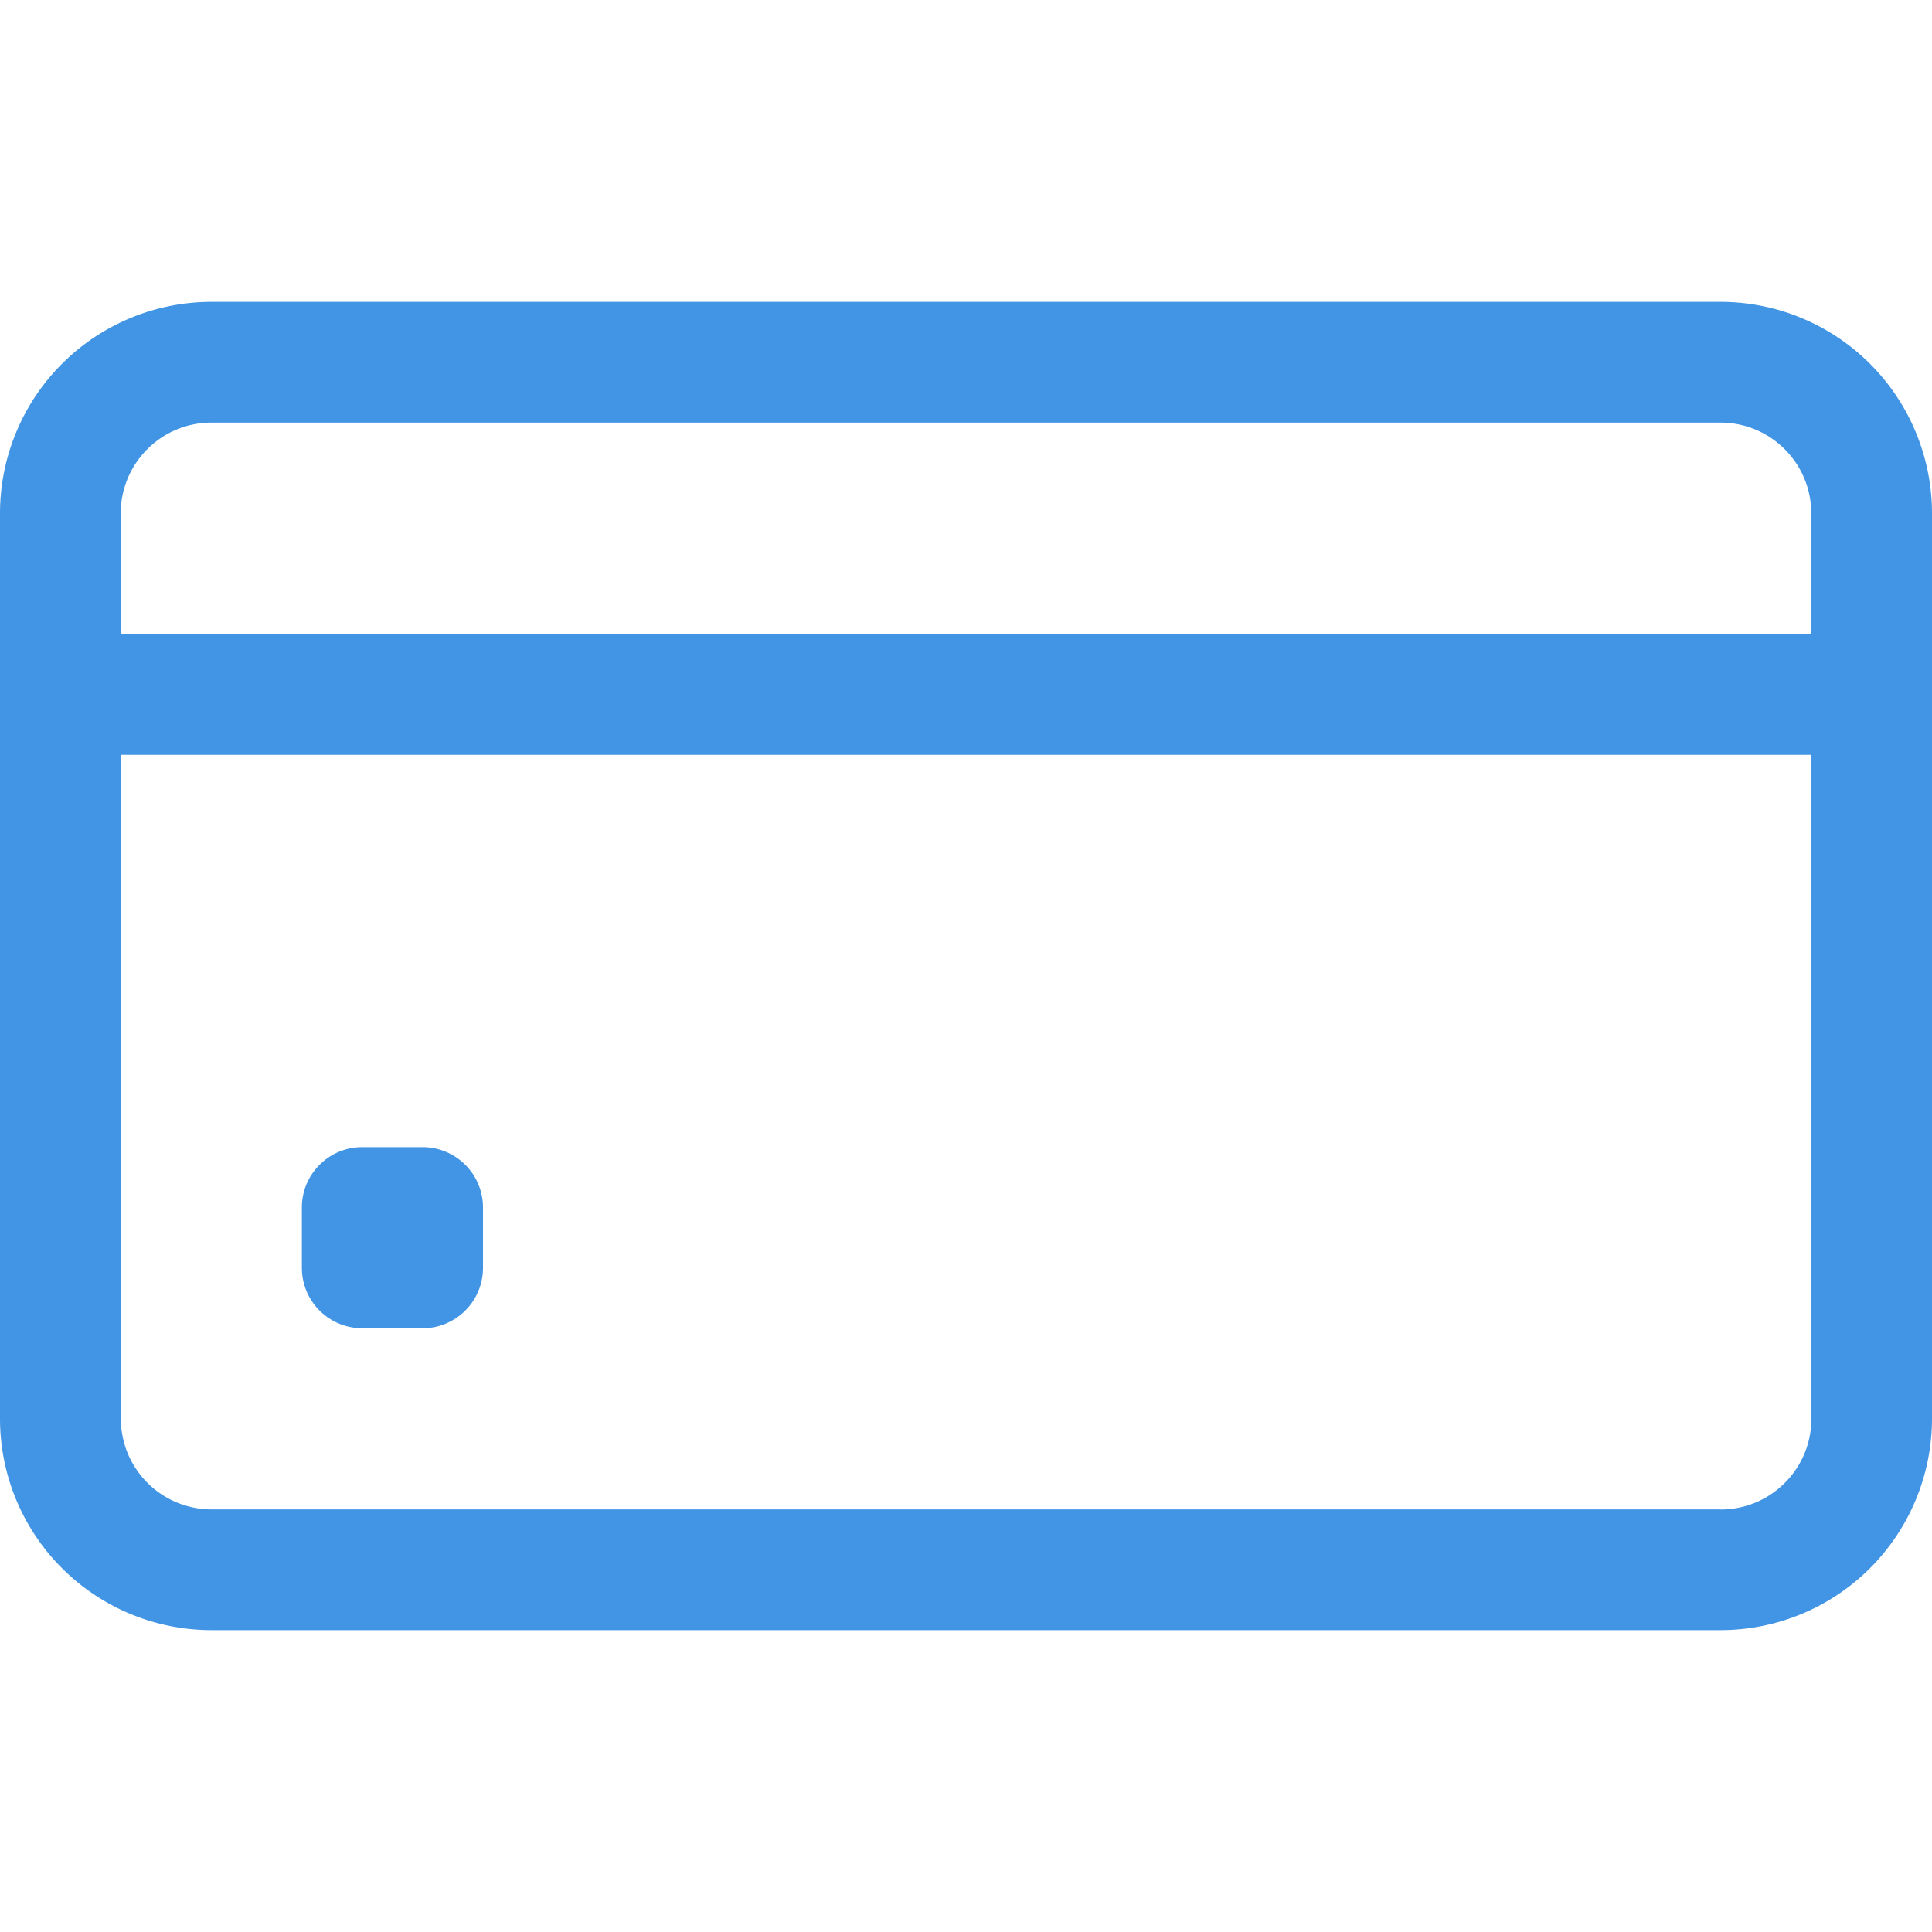 <svg width="20" height="20" fill="none" xmlns="http://www.w3.org/2000/svg"><path d="M17.813 3.125H2.188A2.19 2.19 0 000 5.313v9.375a2.19 2.19 0 002.188 2.187h15.624A2.19 2.19 0 0020 14.687V5.313a2.19 2.19 0 00-2.188-2.188zM2.188 4.375h15.624c.517 0 .938.42.938.938v1.25H1.25v-1.25c0-.517.42-.938.938-.938zm15.624 11.25H2.188a.939.939 0 01-.937-.938V7.814h17.5v6.875c0 .516-.42.937-.938.937z" fill="#4295E4"/><path d="M4.375 13.75H3.75a.625.625 0 01-.625-.625V12.5c0-.345.28-.625.625-.625h.625c.345 0 .625.28.625.625v.625c0 .345-.28.625-.625.625z" fill="#4295E4"/></svg>